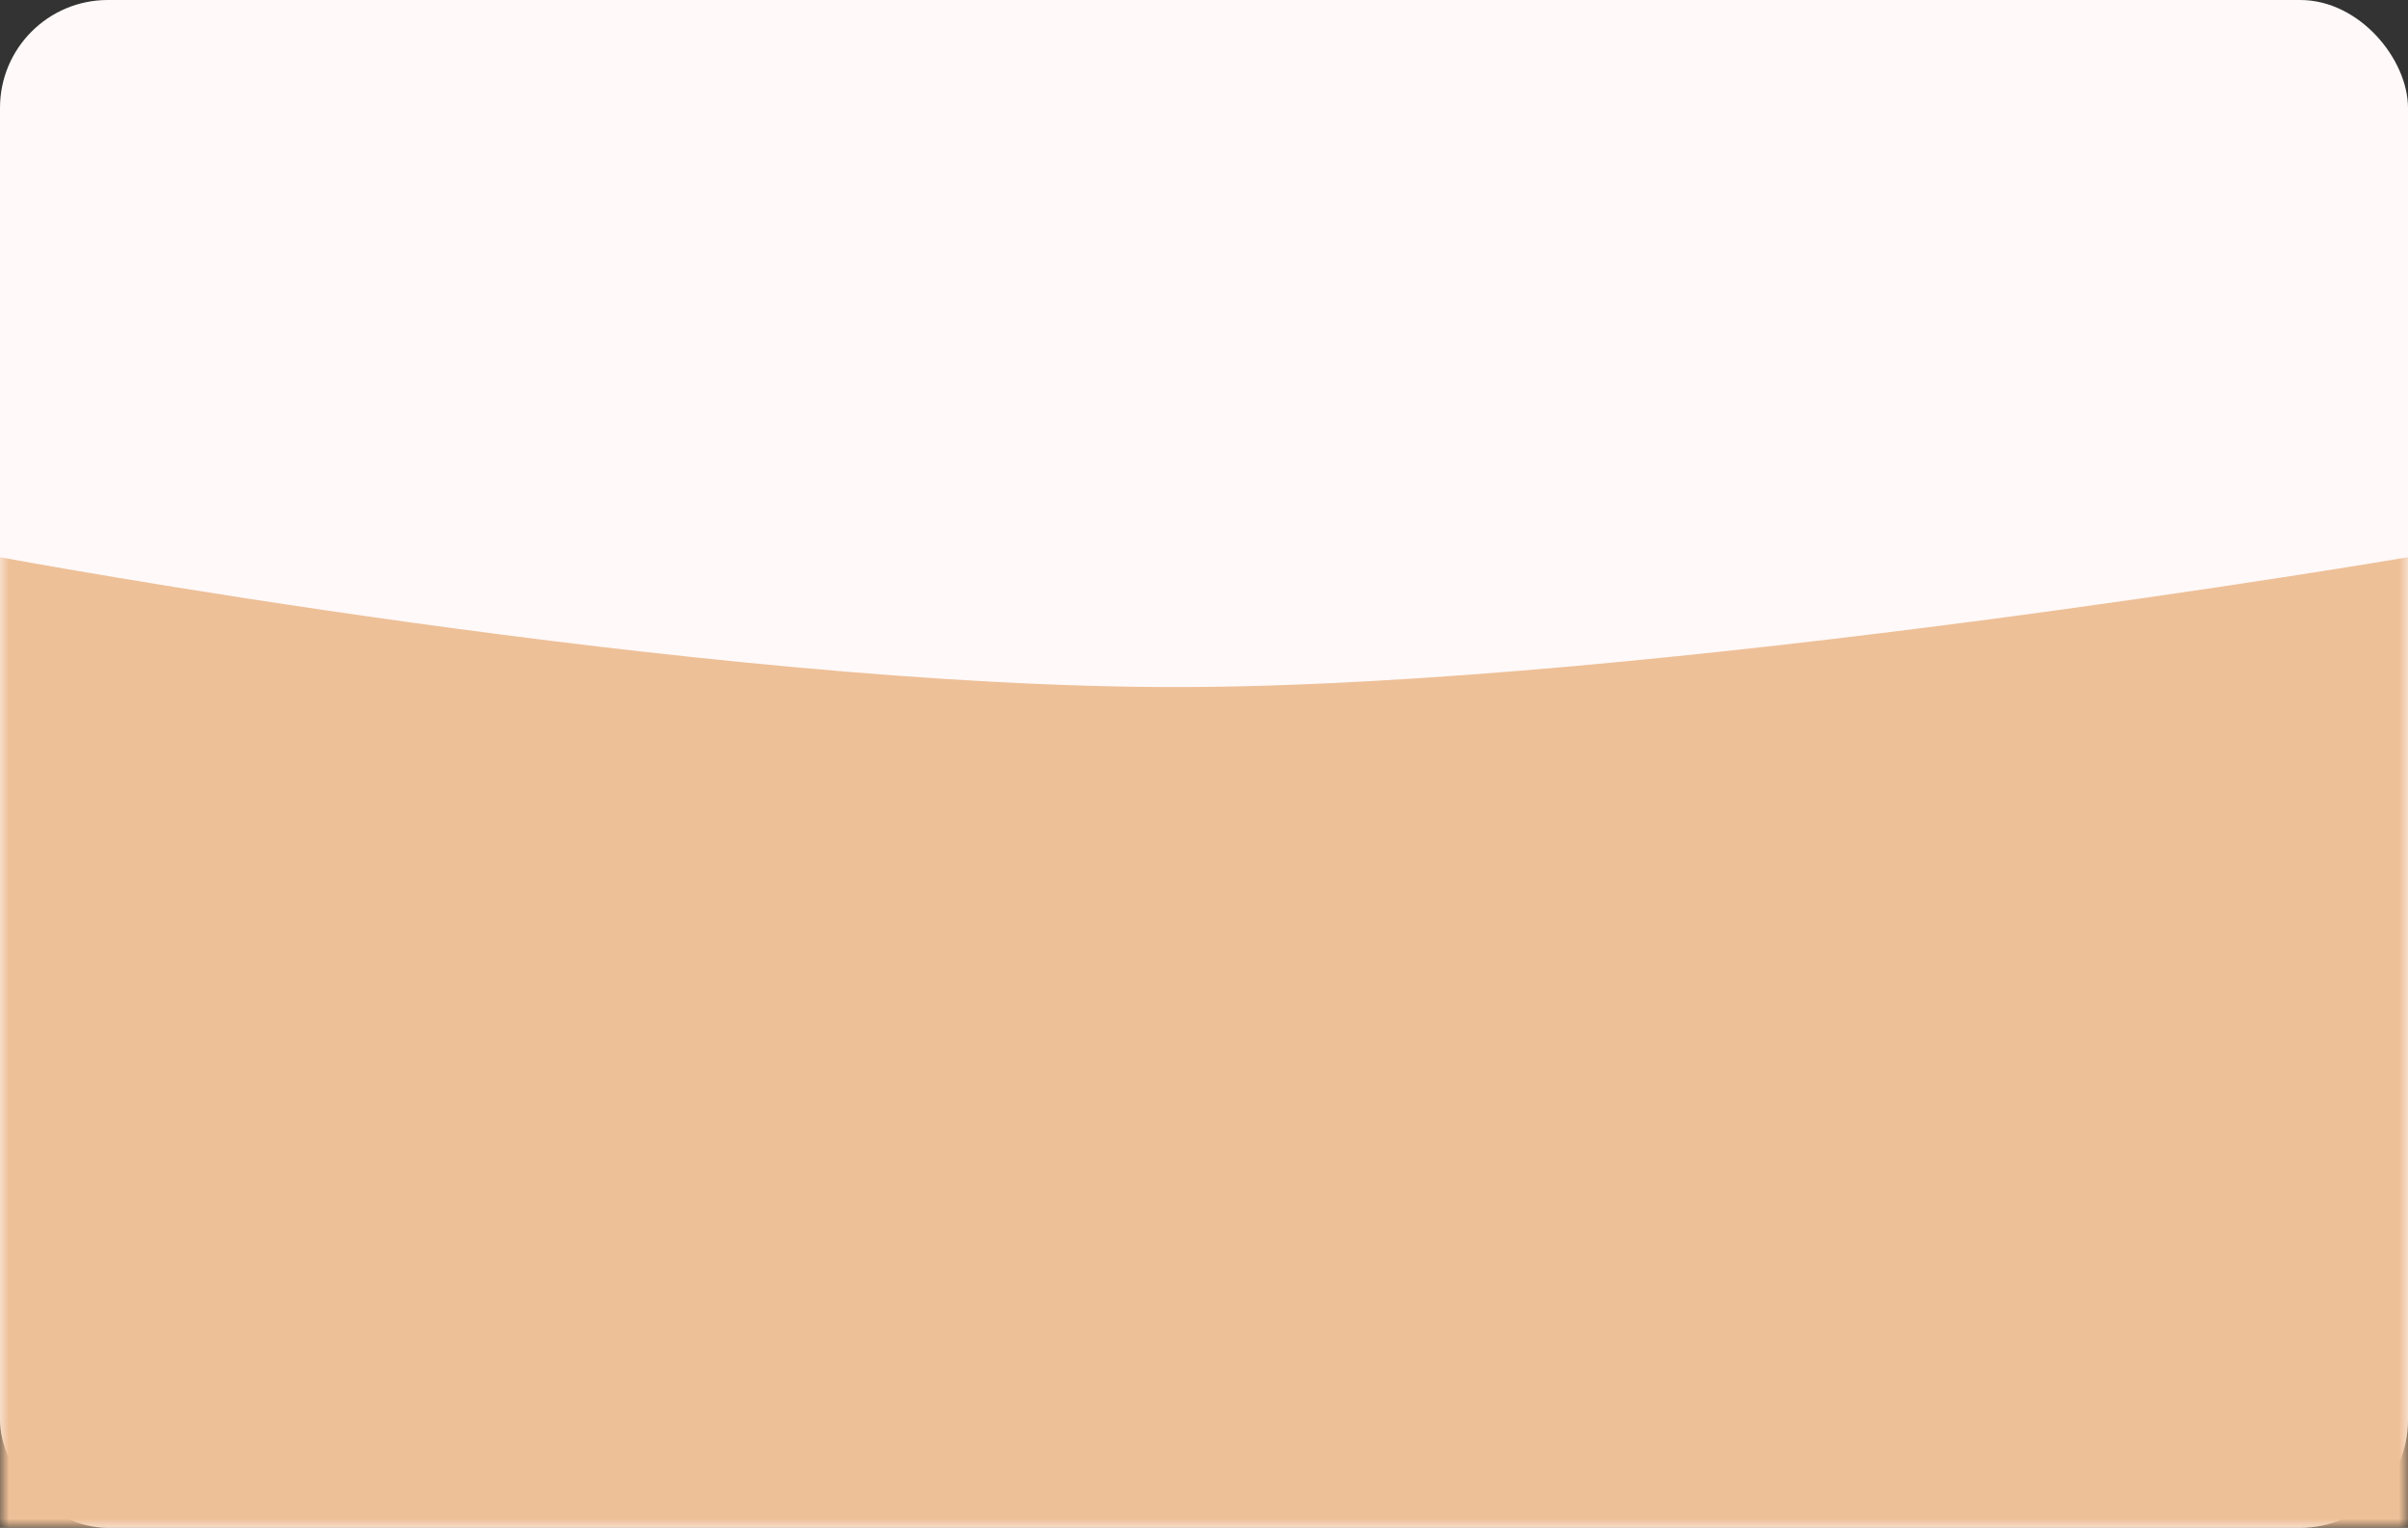 <svg width="134" height="85" viewBox="0 0 134 85" fill="none" xmlns="http://www.w3.org/2000/svg">
<rect x="0" y="0" width="134" height="85" fill="#333333" stroke="none"/>
<rect width="134" height="85" rx="6" fill="#FFF9F9"/>
<mask id="mask0_19354_48547" style="mask-type:alpha" maskUnits="userSpaceOnUse" x="0" y="0" width="134" height="85">
<rect width="134" height="85" fill="#D9D9D9"/>
</mask>
<g mask="url(#mask0_19354_48547)">
<path d="M0 31C0 31 39.231 38.304 65.85 38.225C92.023 38.148 134 31 134 31V85H0V31Z" fill="#EEC098"/>
</g>
</svg>
